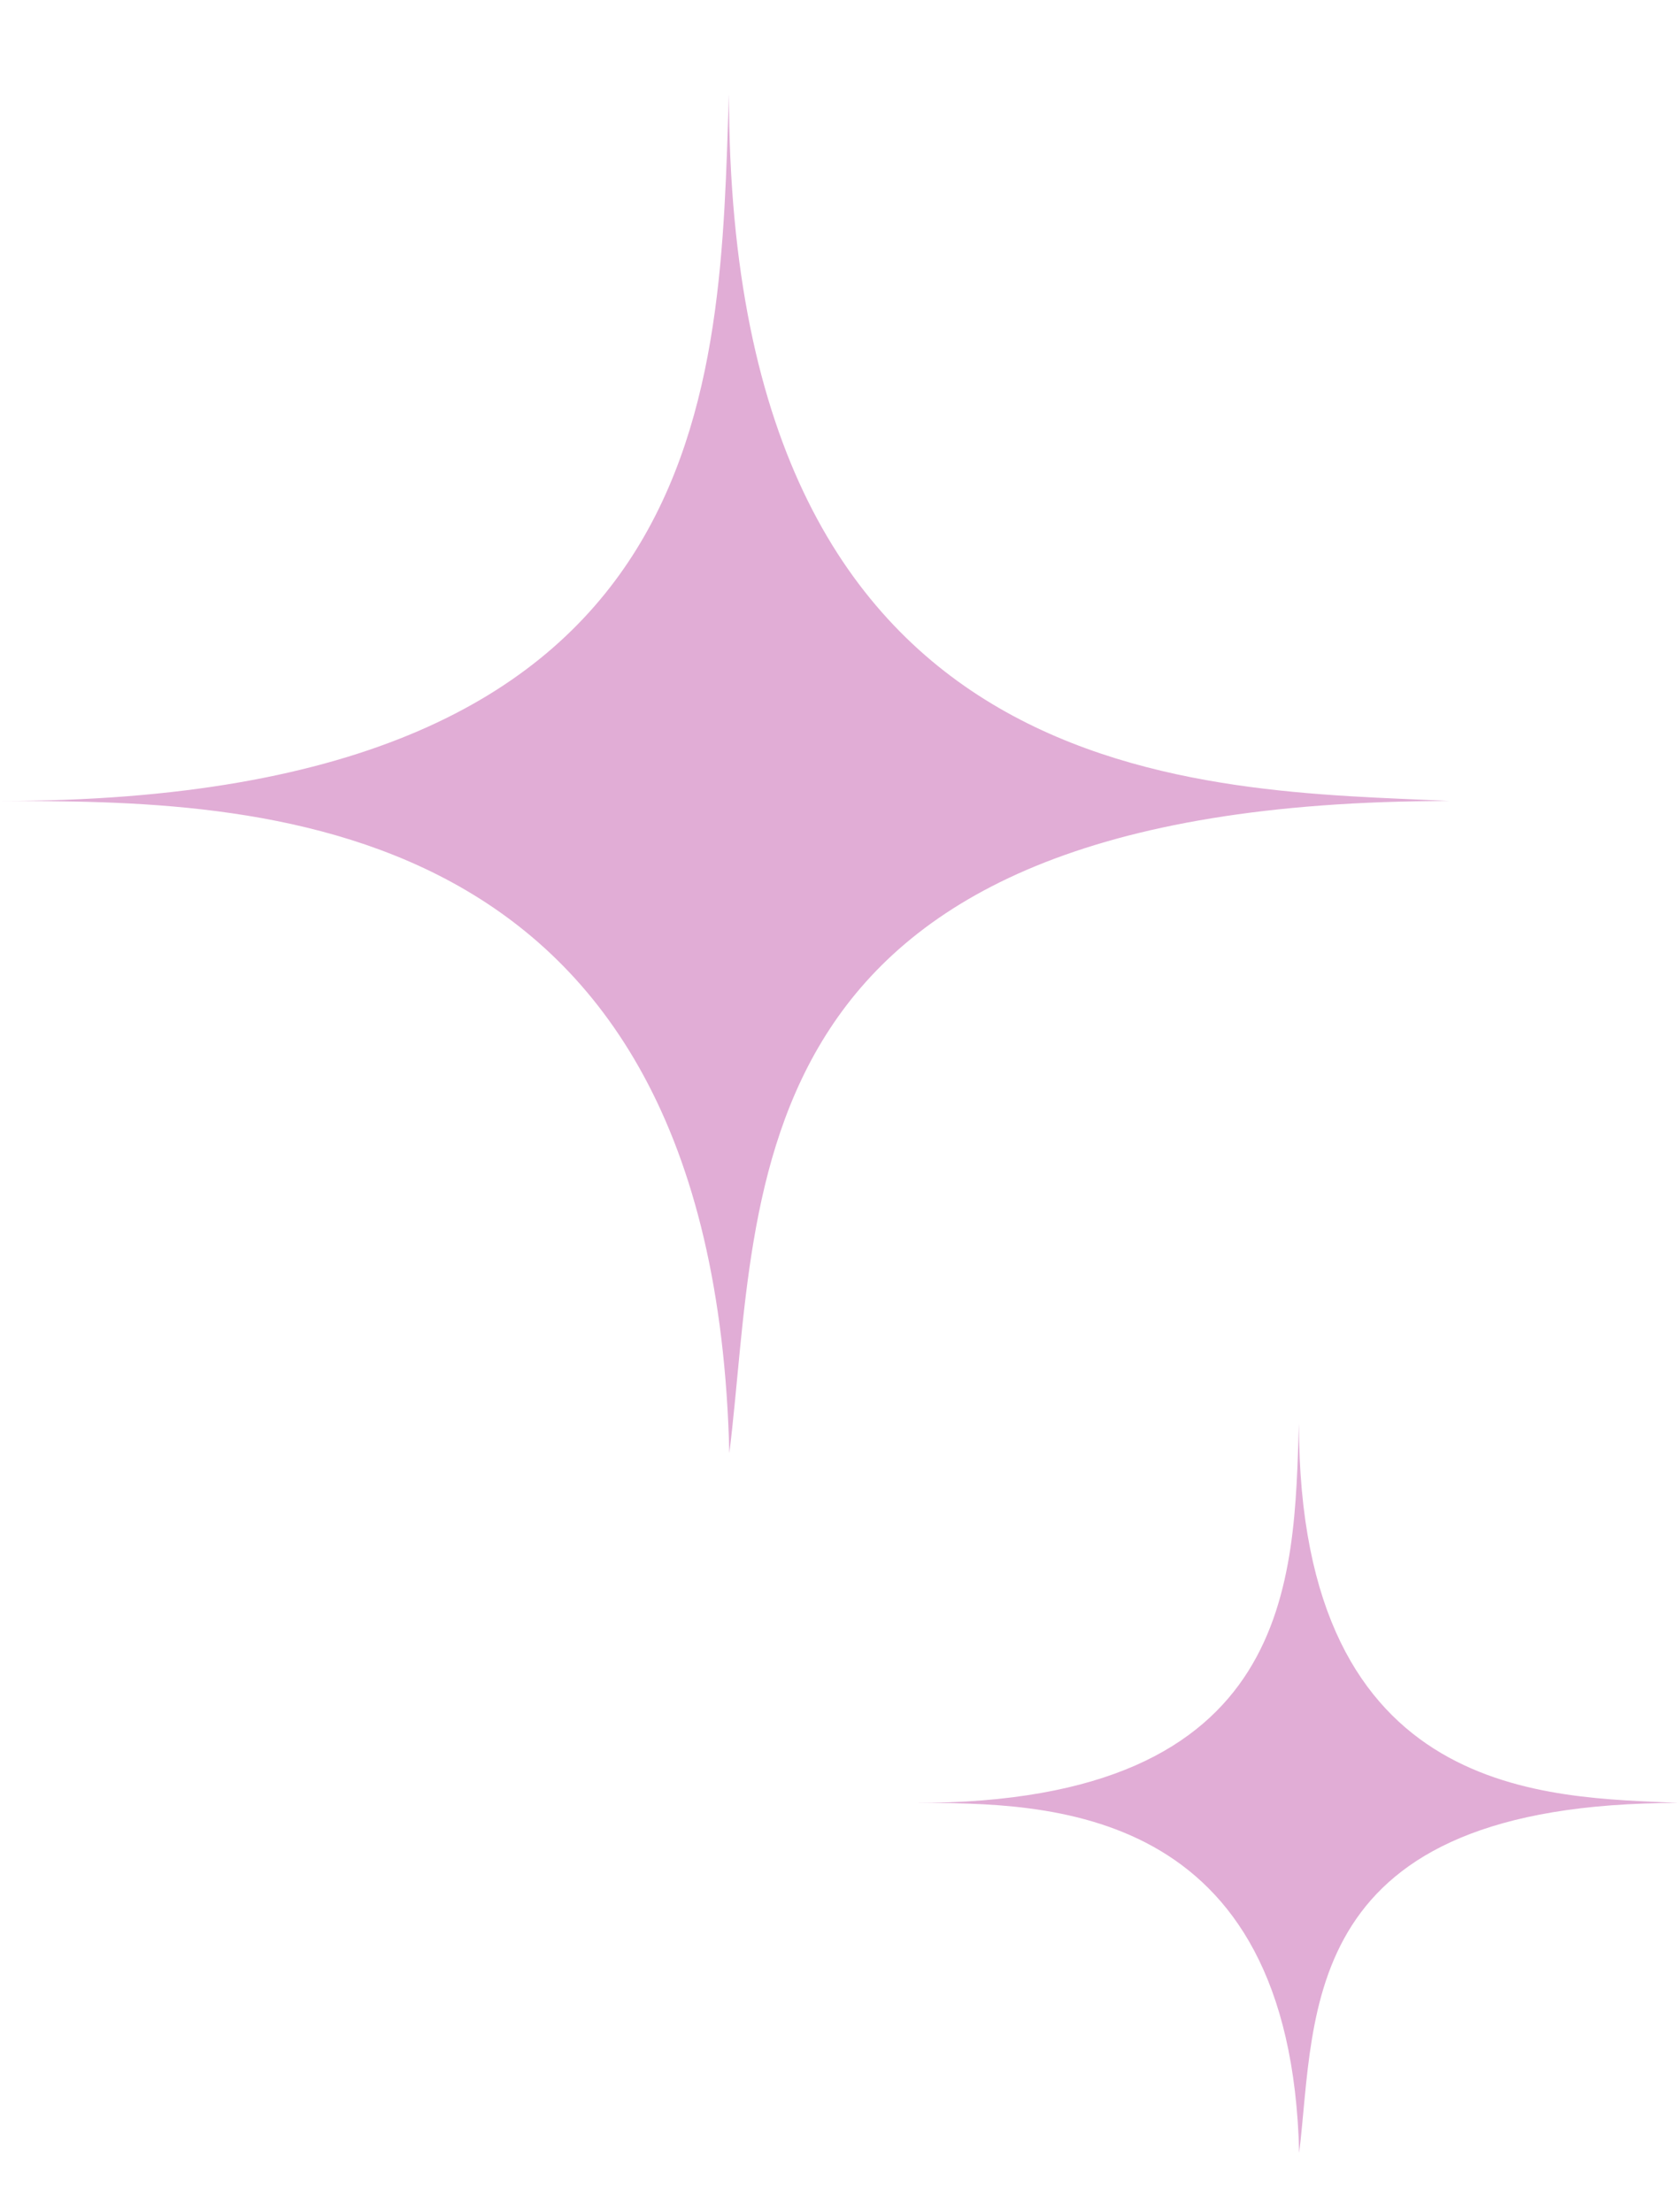 <svg width="22" height="29" viewBox="0 0 22 29" fill="none" xmlns="http://www.w3.org/2000/svg">
<path d="M9.557 1.232C9.427 5.011 9.5 10.5 0 10.5C3.267 10.5 9.359 10.5 9.562 19.049C9.989 15.619 9.5 10.5 19 10.5C15.854 10.343 9.562 10.5 9.557 1.232Z" fill="#E1ADD6"/>
<path d="M17.03 18.661C16.962 20.689 17 23.634 12 23.634C13.719 23.634 16.926 23.634 17.033 28.222C17.257 26.381 17 23.634 22 23.634C20.344 23.55 17.033 23.634 17.03 18.661Z" fill="#E1ADD6"/>
</svg>
